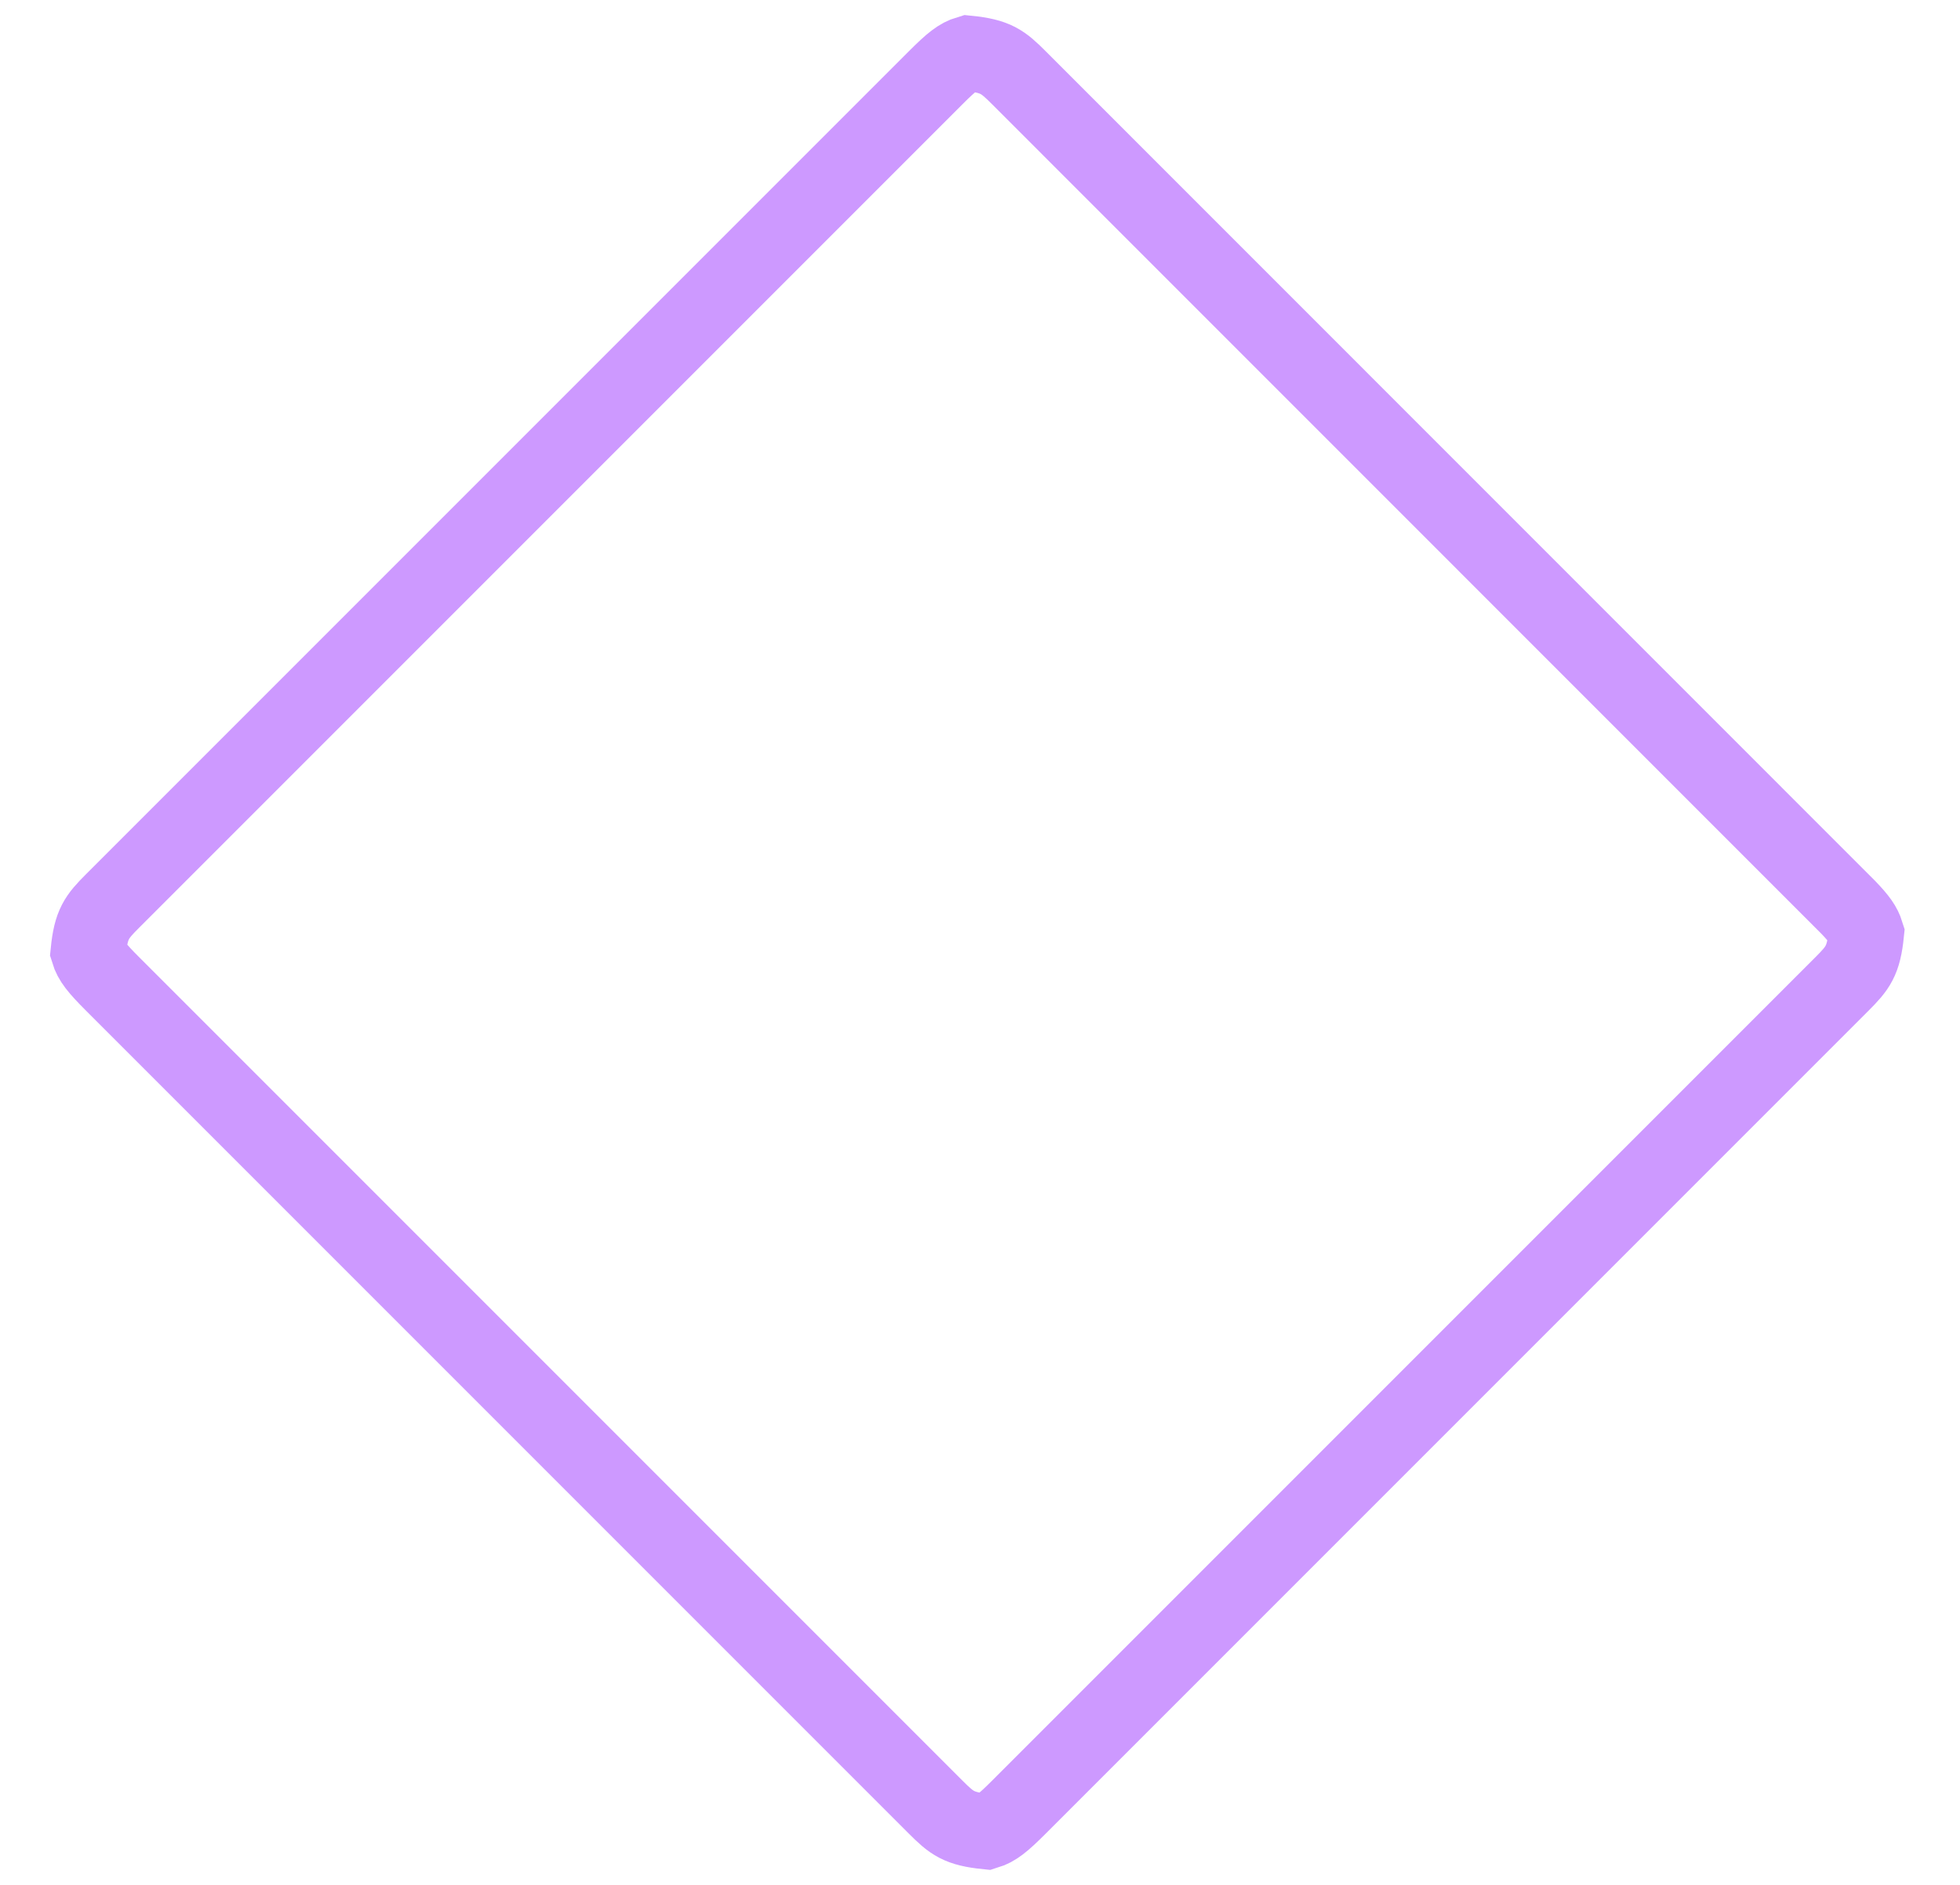 <?xml version="1.0" encoding="UTF-8"?>
<svg width="26px" height="25px" viewBox="0 0 26 25" version="1.1" xmlns="http://www.w3.org/2000/svg" xmlns:xlink="http://www.w3.org/1999/xlink">
    <title>Rectangle</title>
    <g id="Page-1" stroke="none" stroke-width="1" fill="none" fill-rule="evenodd">
        <g id="Shhada" transform="translate(-1381, -114)" stroke="#CD99FF">
            <path d="M1401.802,118.001 C1402.02,118.005 1402.12,118.023 1402.217,118.074 C1402.45,118.36 1402.464,118.478 1402.464,118.782 L1402.464,118.782 L1402.464,134.218 C1402.464,134.522 1402.45,134.64 1402.39,134.753 C1402.104,134.986 1401.987,135 1401.683,135 L1401.683,135 L1386.246,135 C1385.942,135 1385.825,134.986 1385.712,134.926 C1385.478,134.64 1385.464,134.522 1385.464,134.218 L1385.464,134.218 L1385.464,118.782 C1385.464,118.478 1385.478,118.36 1385.539,118.247 C1385.825,118.014 1385.942,118 1386.246,118 L1386.246,118 Z" id="Rectangle" transform="translate(1393.964, 126.5) rotate(45) translate(-1393.964, -126.5) "></path>
        </g>
    </g>
</svg>